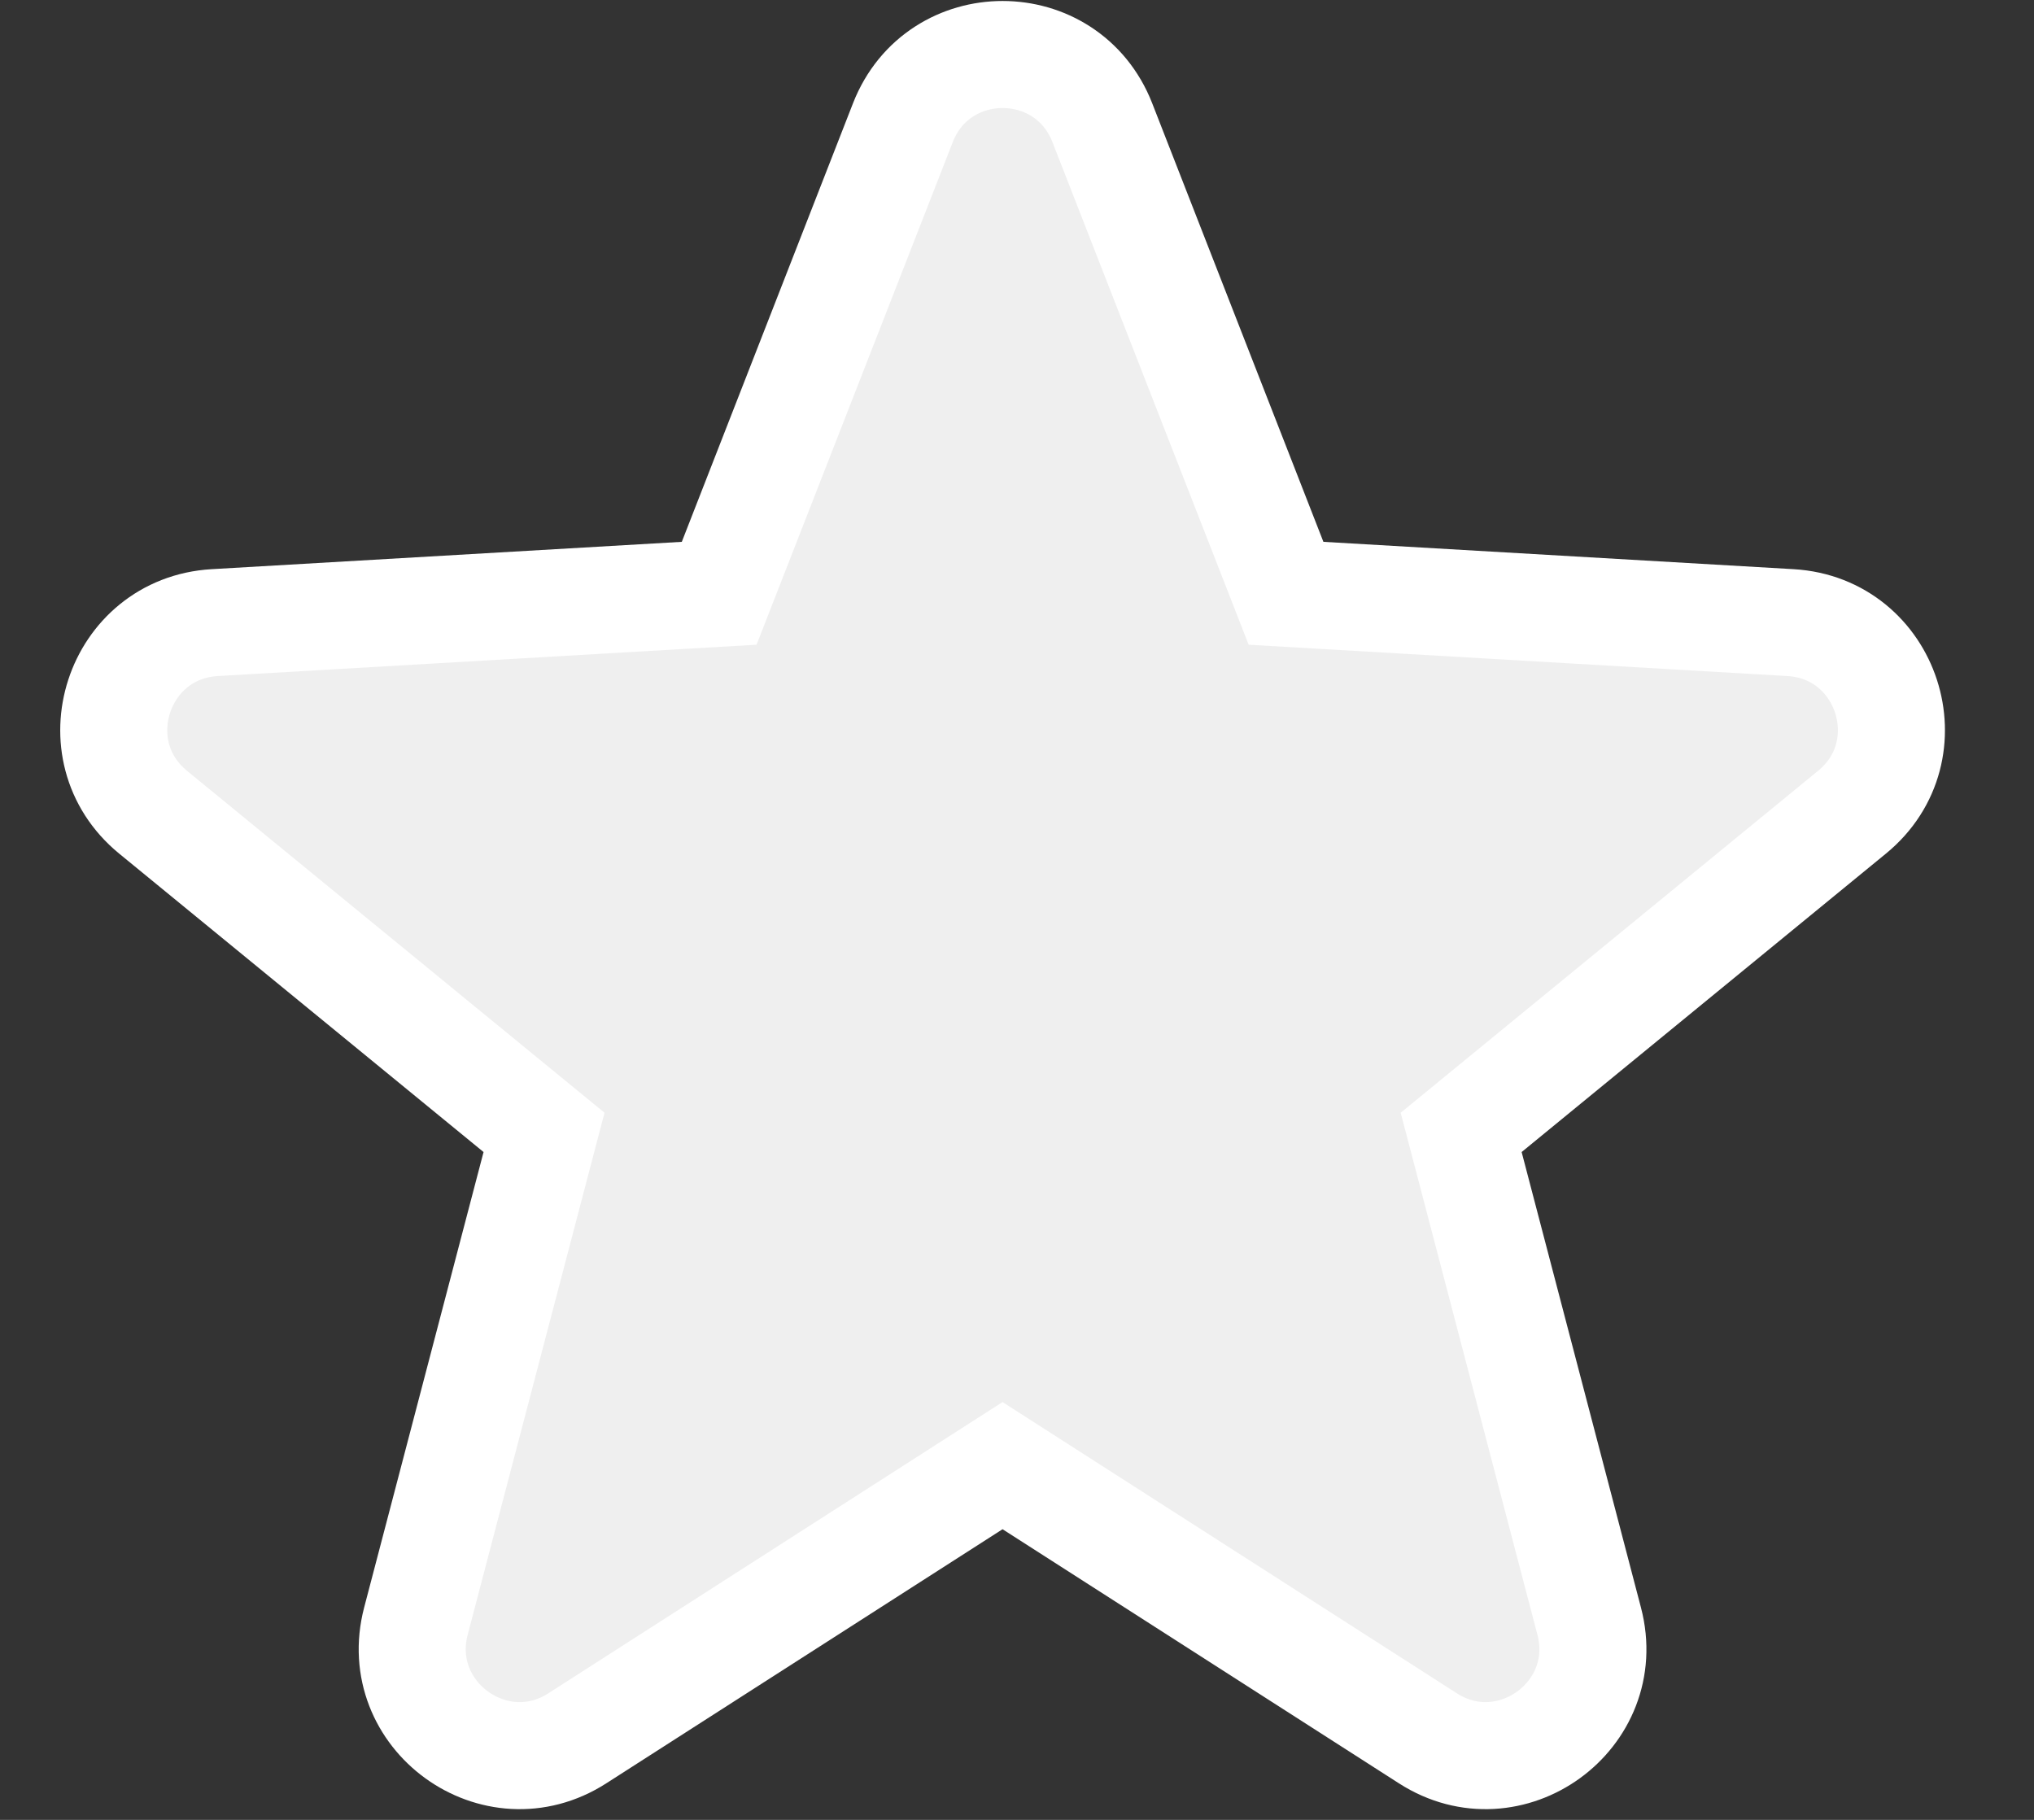 <svg width="19" height="17" viewBox="0 0 19 17" fill="none" xmlns="http://www.w3.org/2000/svg">
<rect x="0" y="0" width="19" height="17" fill="#333333" stroke="none"/>
<path d="M8.434 1.146C8.766 0.297 9.965 0.297 10.297 1.146L12.013 5.542L16.725 5.816C17.634 5.869 18.005 7.01 17.3 7.587L13.649 10.578L14.845 15.144C15.076 16.025 14.104 16.73 13.338 16.238L9.365 13.691L5.393 16.238C4.627 16.73 3.655 16.025 3.885 15.144L5.082 10.578L1.43 7.587C0.726 7.01 1.097 5.869 2.006 5.816L6.718 5.542L8.434 1.146Z" fill="#EFEFEF" stroke="white"/>
</svg>
